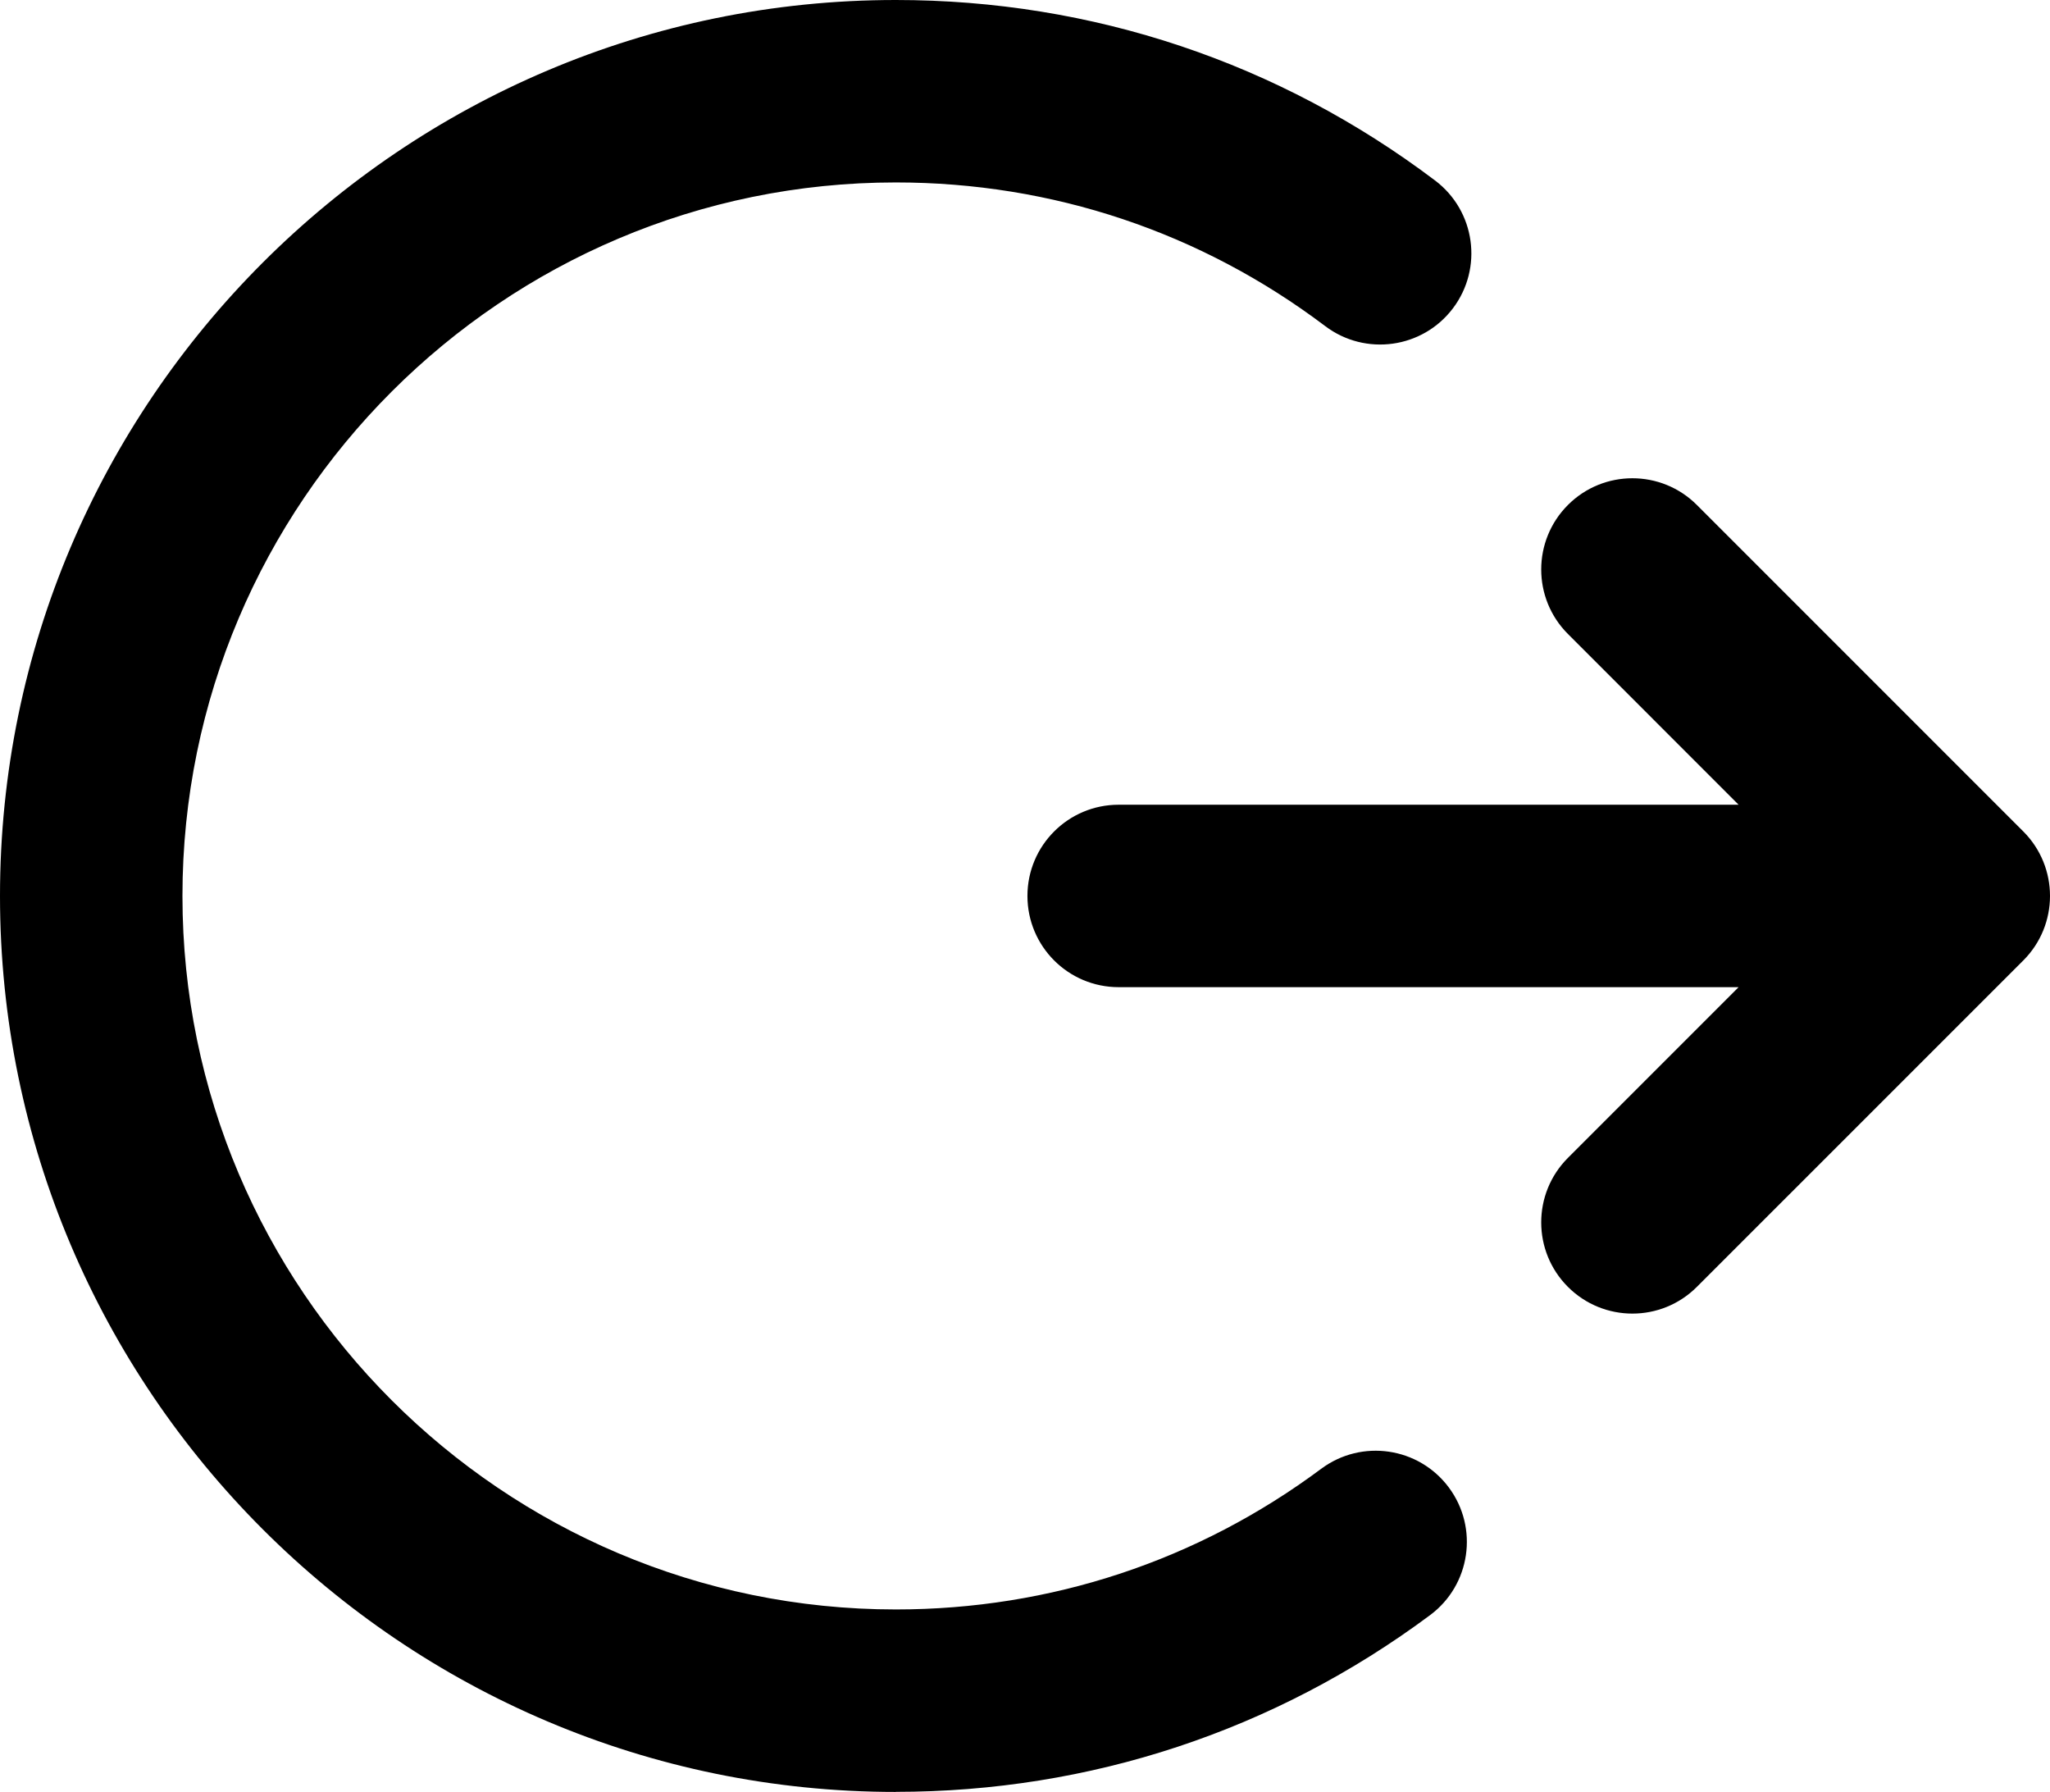 <svg xmlns="http://www.w3.org/2000/svg" viewBox="0 0 472.02 412.53"
    class="icon danger align-middle">
    <path
        d="M465.87 221.11l-75.16 75.15c-4.1 4.1-9.47 6.15-14.84 6.15s-10.75-2.05-14.85-6.15c-8.2-8.2-8.2-21.49 0-29.7l39.3-39.3H257.57c-11.6 0-21-9.4-21-21s9.4-21 21-21h142.75l-39.3-39.31c-8.2-8.2-8.2-21.49 0-29.7 8.2-8.2 21.49-8.2 29.69 0l75.16 75.16c8.2 8.2 8.2 21.5 0 29.7z">
    </path>
    <path
        d="M206.26 412.53C92.53 412.53 0 320 0 206.26S92.53 0 206.26 0c45.23 0 88.17 14.37 124.18 41.56 9.26 6.99 11.09 20.16 4.11 29.41-6.99 9.26-20.16 11.09-29.41 4.11C276.48 53.44 242.29 42 206.27 42c-90.58 0-164.26 73.69-164.26 164.26s73.69 164.26 164.26 164.26c35.61 0 69.48-11.2 97.95-32.39 9.31-6.92 22.46-4.99 29.38 4.31 6.92 9.3 4.99 22.46-4.31 29.38-35.78 26.62-78.32 40.69-123.03 40.69z">
    </path>
</svg>